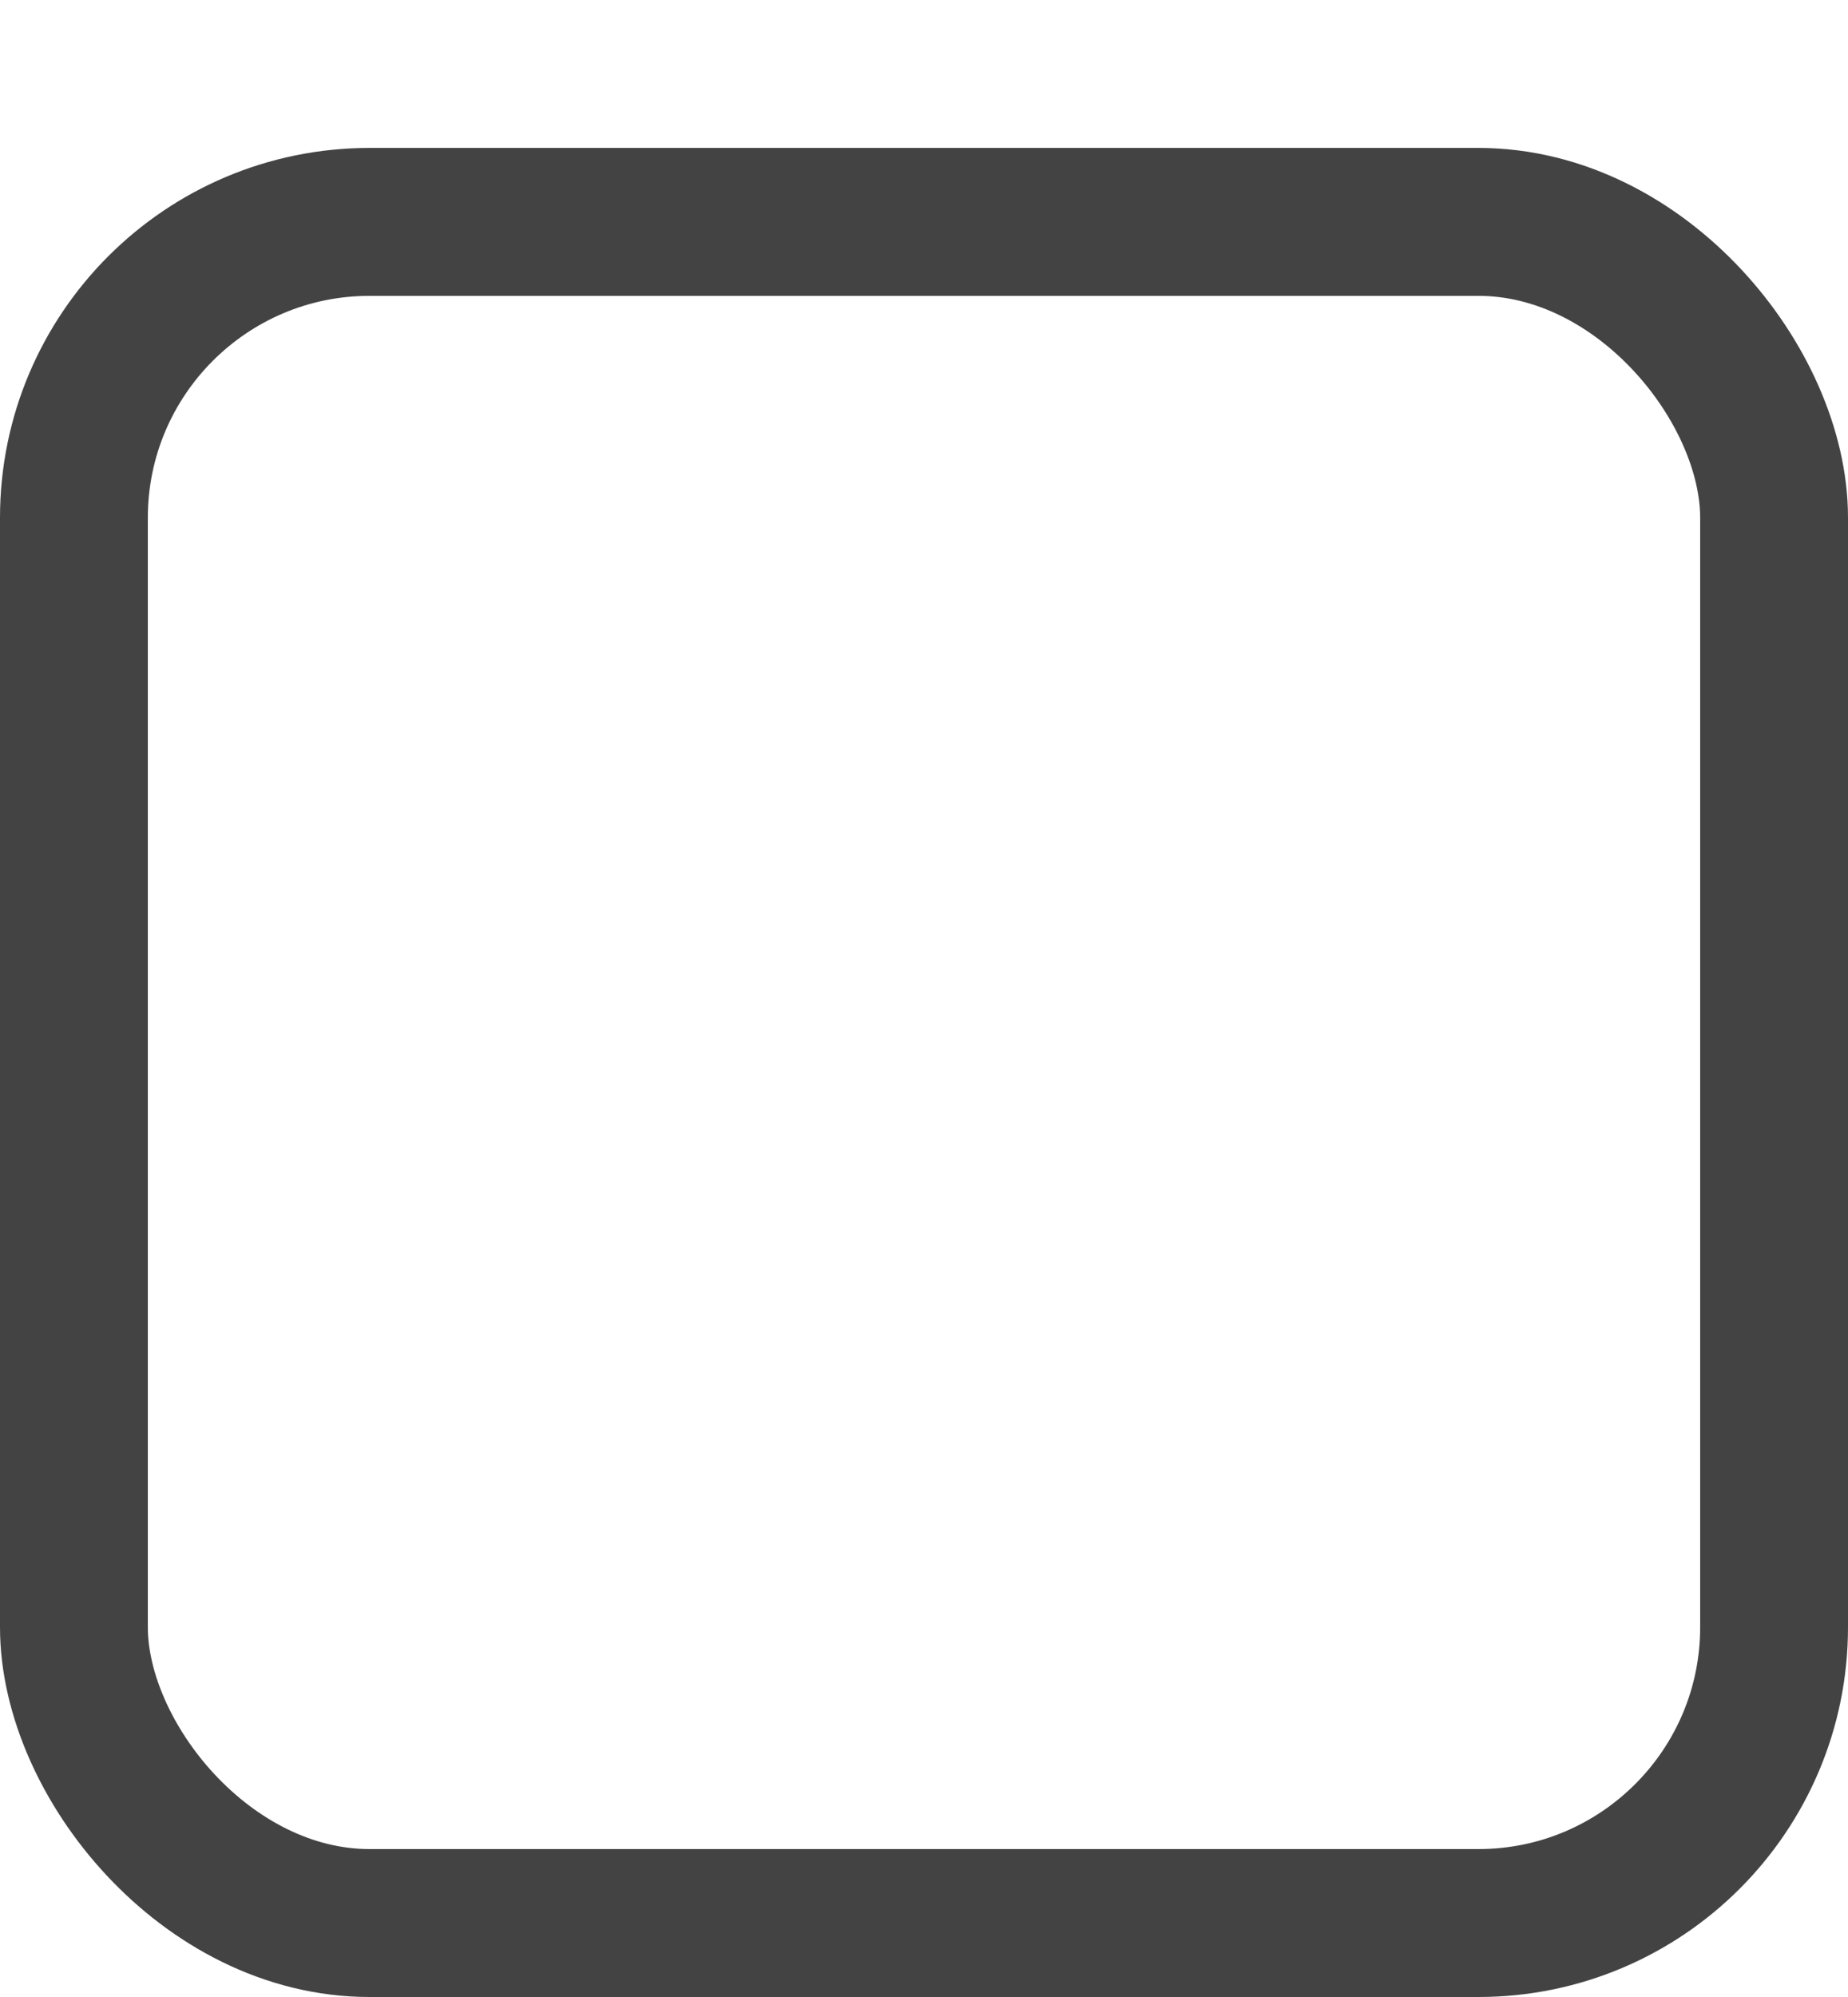<svg width="50" height="54" viewBox="0 0 50 54" fill="none" xmlns="http://www.w3.org/2000/svg">
<g filter="url(#filter0_d_47_1392)">
<rect width="50" height="50" rx="10" fill="white"/>
<rect x="2" y="2" width="46" height="46" rx="8" stroke="#434343" stroke-width="4"/>
</g>
<defs>
<filter id="filter0_d_47_1392" x="0" y="0" width="50" height="54" filterUnits="userSpaceOnUse" color-interpolation-filters="sRGB">
<feFlood flood-opacity="0" result="BackgroundImageFix"/>
<feColorMatrix in="SourceAlpha" type="matrix" values="0 0 0 0 0 0 0 0 0 0 0 0 0 0 0 0 0 0 127 0" result="hardAlpha"/>
<feOffset dy="4"/>
<feComposite in2="hardAlpha" operator="out"/>
<feColorMatrix type="matrix" values="0 0 0 0 0.204 0 0 0 0 0.204 0 0 0 0 0.204 0 0 0 1 0"/>
<feBlend mode="normal" in2="BackgroundImageFix" result="effect1_dropShadow_47_1392"/>
<feBlend mode="normal" in="SourceGraphic" in2="effect1_dropShadow_47_1392" result="shape"/>
</filter>
</defs>
</svg>
